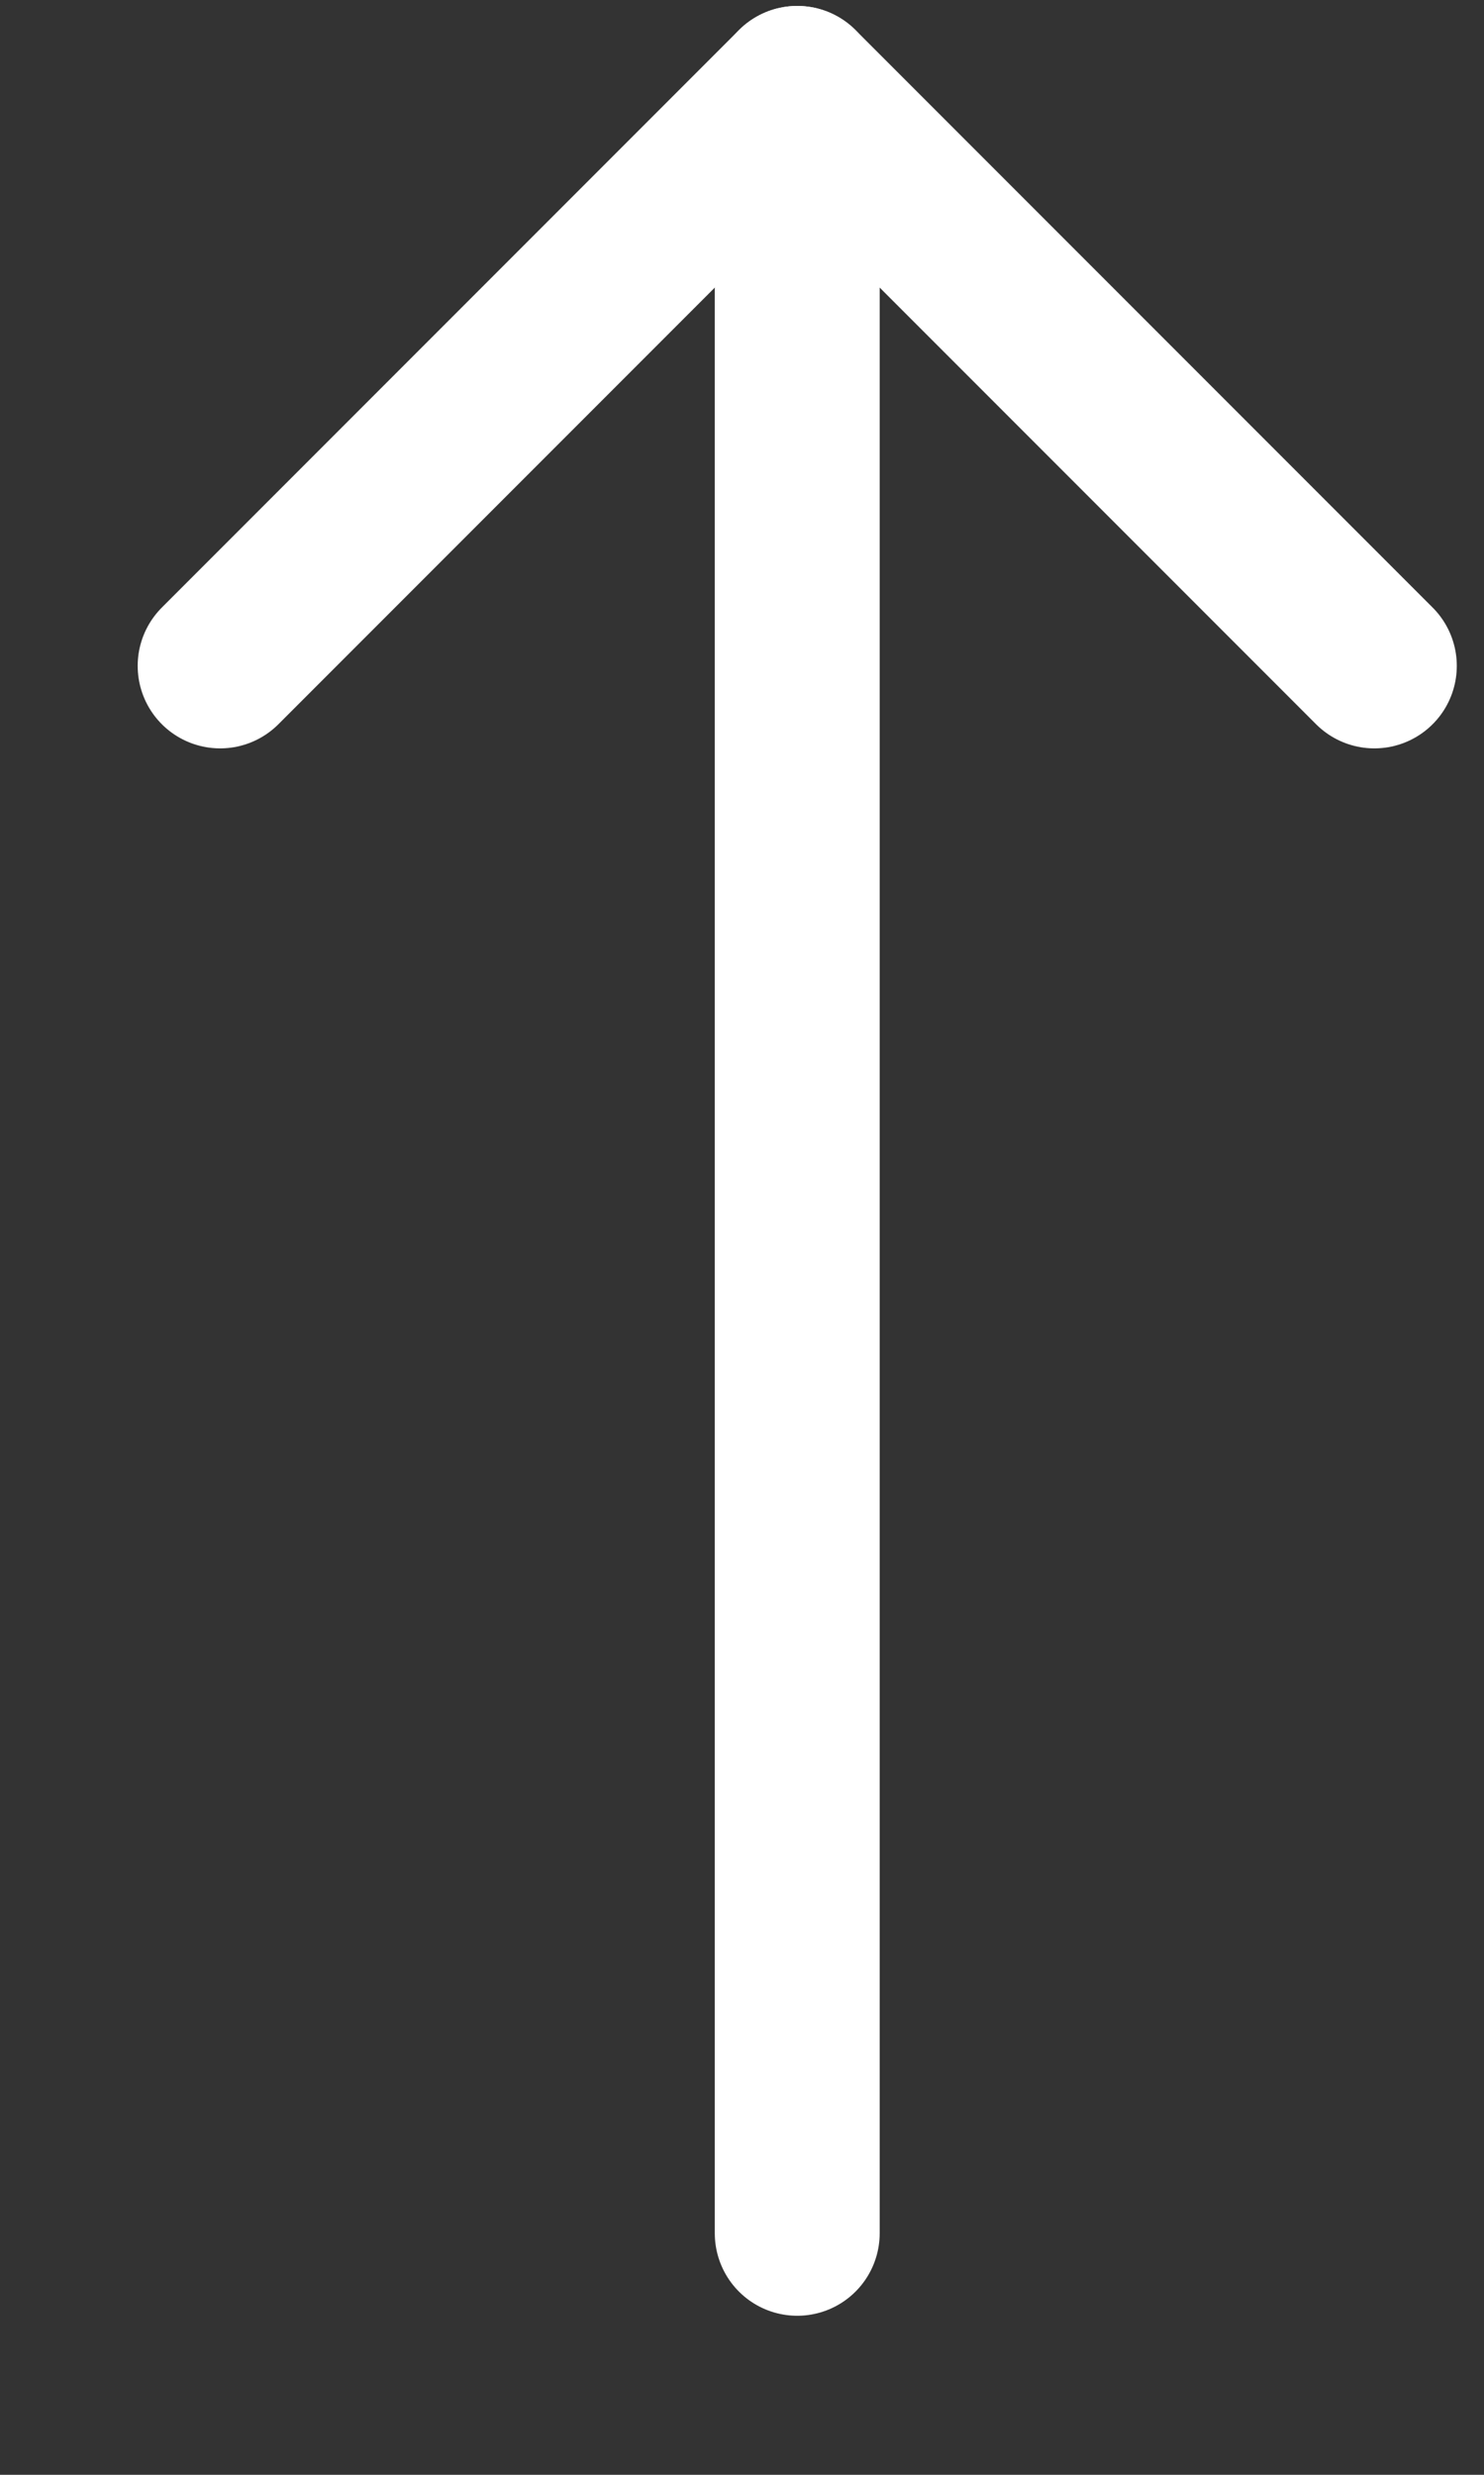 <svg
    width="9"
    height="15"
    viewBox="0 0 9 15"
    fill="none"
    xmlns="http://www.w3.org/2000/svg"
>
    <rect x="0" y="0" width="9" height="15" fill="#333333" stroke="none"/>
    <path
        d="M4.835 13.536V0.536"
        stroke="white"
        stroke-linecap="round"
        stroke-linejoin="round"
    />
    <path
        d="M8.335 4.036L4.835 0.536L1.335 4.036"
        stroke="white"
        stroke-linecap="round"
        stroke-linejoin="round"
    />
</svg>

